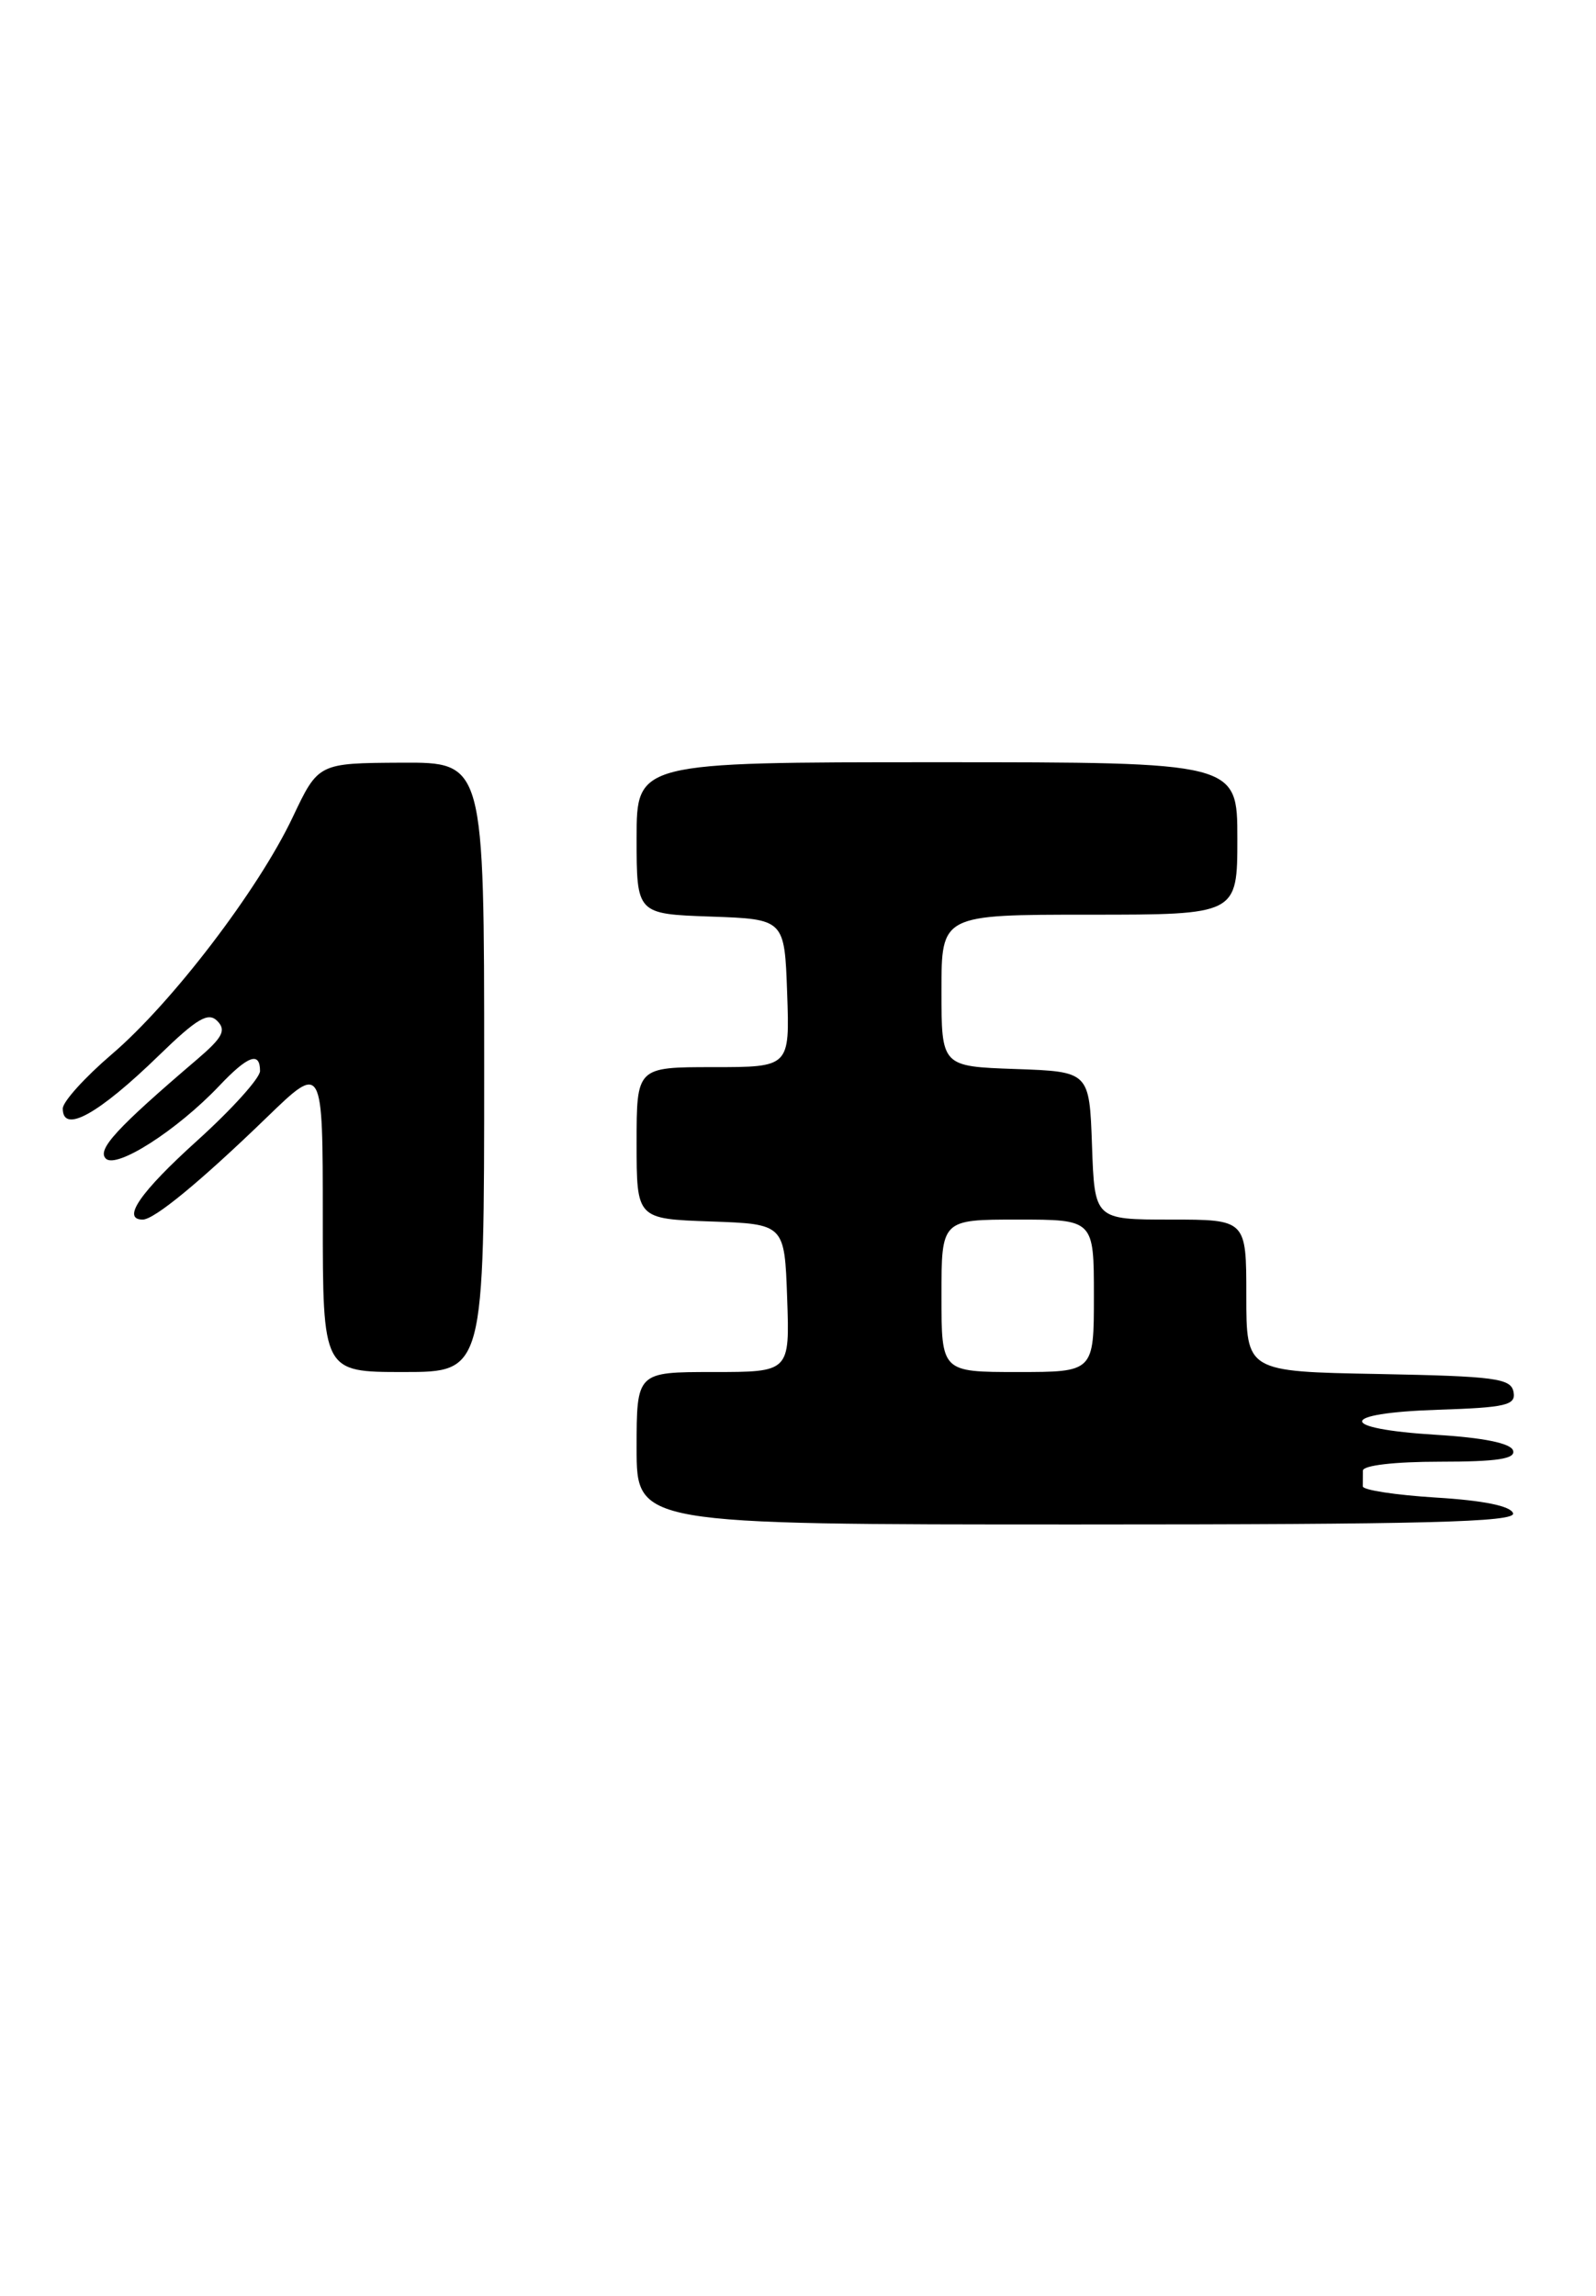 <?xml version="1.0" encoding="UTF-8" standalone="no"?>
<!DOCTYPE svg PUBLIC "-//W3C//DTD SVG 1.1//EN" "http://www.w3.org/Graphics/SVG/1.1/DTD/svg11.dtd" >
<svg xmlns="http://www.w3.org/2000/svg" xmlns:xlink="http://www.w3.org/1999/xlink" version="1.1" viewBox="0 0 178 256">
 <g >
 <path fill="currentColor"
d=" M 168.75 168.75 C 168.49 167.94 165.44 167.32 160.16 167.00 C 155.66 166.72 151.98 166.16 151.99 165.75 C 151.99 165.34 152.00 164.55 152.00 164.00 C 152.00 163.41 155.53 163.00 160.58 163.00 C 167.00 163.00 169.06 162.68 168.75 161.75 C 168.49 160.94 165.44 160.32 160.16 160.00 C 149.09 159.32 149.19 157.58 160.32 157.21 C 168.01 156.96 169.09 156.70 168.80 155.21 C 168.51 153.70 166.72 153.47 153.74 153.22 C 139.00 152.95 139.00 152.95 139.00 144.47 C 139.00 136.00 139.00 136.00 130.54 136.00 C 122.08 136.00 122.08 136.00 121.79 127.75 C 121.50 119.50 121.50 119.50 113.25 119.21 C 105.00 118.92 105.00 118.92 105.00 110.46 C 105.00 102.00 105.00 102.00 121.50 102.00 C 138.00 102.00 138.00 102.00 138.00 93.50 C 138.00 85.00 138.00 85.00 104.50 85.00 C 71.00 85.00 71.00 85.00 71.00 93.46 C 71.00 101.92 71.00 101.92 79.25 102.21 C 87.50 102.50 87.50 102.50 87.79 110.75 C 88.08 119.00 88.08 119.00 79.54 119.00 C 71.00 119.00 71.00 119.00 71.00 127.46 C 71.00 135.92 71.00 135.92 79.25 136.21 C 87.50 136.50 87.50 136.50 87.79 144.75 C 88.08 153.00 88.08 153.00 79.54 153.00 C 71.00 153.00 71.00 153.00 71.00 161.50 C 71.00 170.00 71.00 170.00 120.08 170.00 C 158.90 170.00 169.08 169.74 168.75 168.75 Z  M 54.00 119.00 C 54.00 85.00 54.00 85.00 44.75 85.05 C 35.50 85.10 35.50 85.10 32.64 91.14 C 28.81 99.22 19.17 111.85 12.45 117.58 C 9.45 120.15 7.00 122.86 7.00 123.62 C 7.00 126.46 10.97 124.26 17.74 117.68 C 21.98 113.56 23.23 112.83 24.24 113.86 C 25.26 114.89 24.82 115.71 22.00 118.12 C 13.00 125.80 10.80 128.20 11.80 129.20 C 12.98 130.38 19.76 126.03 24.44 121.10 C 27.65 117.71 29.00 117.22 29.00 119.43 C 29.00 120.22 25.85 123.71 22.01 127.18 C 15.62 132.95 13.52 136.00 15.92 136.00 C 17.21 136.00 22.38 131.74 29.75 124.61 C 36.00 118.56 36.00 118.56 36.00 135.78 C 36.00 153.00 36.00 153.00 45.00 153.00 C 54.00 153.00 54.00 153.00 54.00 119.00 Z  M 105.00 144.50 C 105.00 136.00 105.00 136.00 113.50 136.00 C 122.00 136.00 122.00 136.00 122.00 144.50 C 122.00 153.00 122.00 153.00 113.50 153.00 C 105.00 153.00 105.00 153.00 105.00 144.50 Z "/>
</g>
</svg>